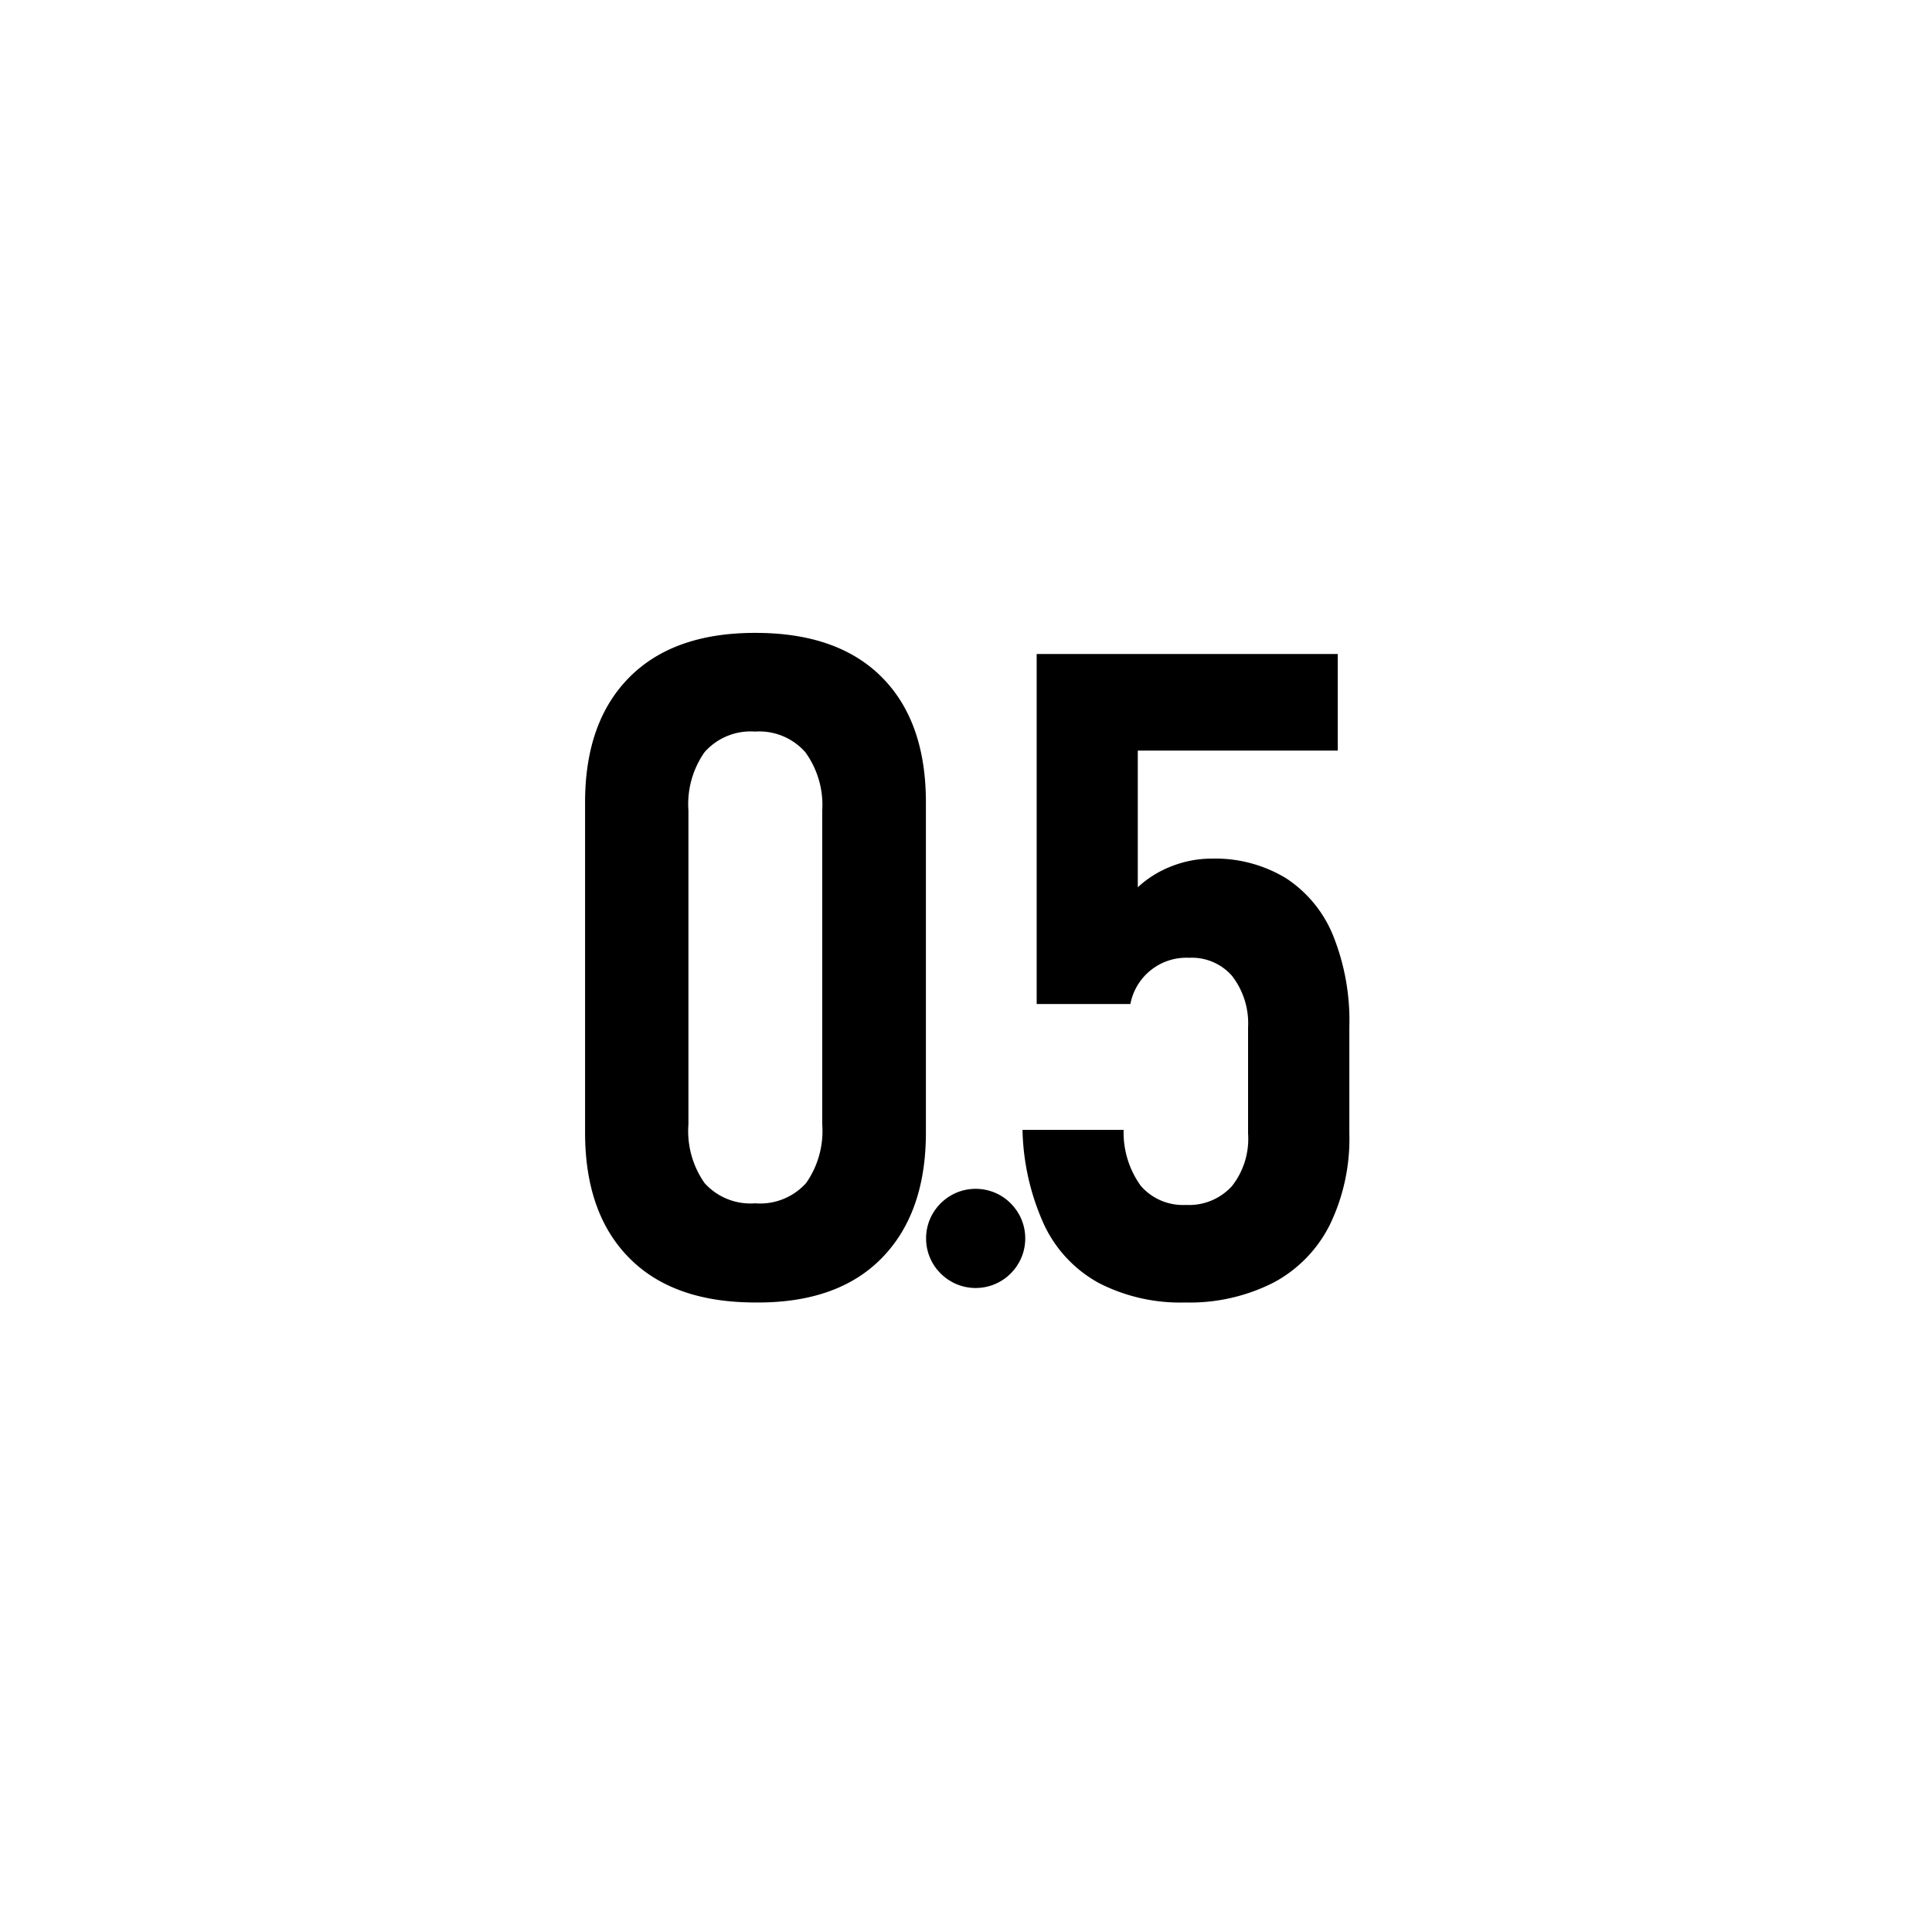 <svg xmlns="http://www.w3.org/2000/svg" viewBox="0 0 120 120"><defs><style>.cls-1{fill:none;}</style></defs><title>x05</title><g id="图层_2" data-name="图层 2"><g id="图层_5" data-name="图层 5"><circle cx="60.6" cy="76.92" r="3.08"/><path d="M39.07,78.12c-1.82-1.84-2.73-4.44-2.73-7.78V49.84q0-5,2.75-7.77t7.84-2.76q5.1,0,7.84,2.75t2.74,7.78v20.5q0,5-2.74,7.8T46.93,80.9Q41.8,80.9,39.07,78.12Zm11-4.64a5.63,5.63,0,0,0,1-3.65V50.35a5.57,5.57,0,0,0-1.05-3.63,3.81,3.81,0,0,0-3.12-1.28,3.81,3.81,0,0,0-3.14,1.28,5.63,5.63,0,0,0-1,3.63V69.83a5.63,5.63,0,0,0,1,3.65,3.83,3.83,0,0,0,3.14,1.26A3.84,3.84,0,0,0,50.07,73.48Z"/><path d="M68.27,79.7a8,8,0,0,1-3.4-3.59,14.94,14.94,0,0,1-1.36-5.93v0h6.28v0a5.67,5.67,0,0,0,1.07,3.48,3.47,3.47,0,0,0,2.8,1.18,3.6,3.6,0,0,0,2.86-1.17,4.75,4.75,0,0,0,1-3.27V63.82a4.81,4.81,0,0,0-1-3.21,3.31,3.31,0,0,0-2.66-1.12,3.54,3.54,0,0,0-3.65,2.87H64.39V40.62h18.7v6H70.67v8.49a6.53,6.53,0,0,1,2.11-1.31,6.81,6.81,0,0,1,2.47-.47,8.48,8.48,0,0,1,4.63,1.22,7.7,7.7,0,0,1,2.93,3.58,14.15,14.15,0,0,1,1,5.65V70.4a12.24,12.24,0,0,1-1.21,5.67,8.24,8.24,0,0,1-3.49,3.59,11.49,11.49,0,0,1-5.5,1.24A11.08,11.08,0,0,1,68.27,79.7Z"/><rect class="cls-1" width="120" height="120"/></g></g></svg>